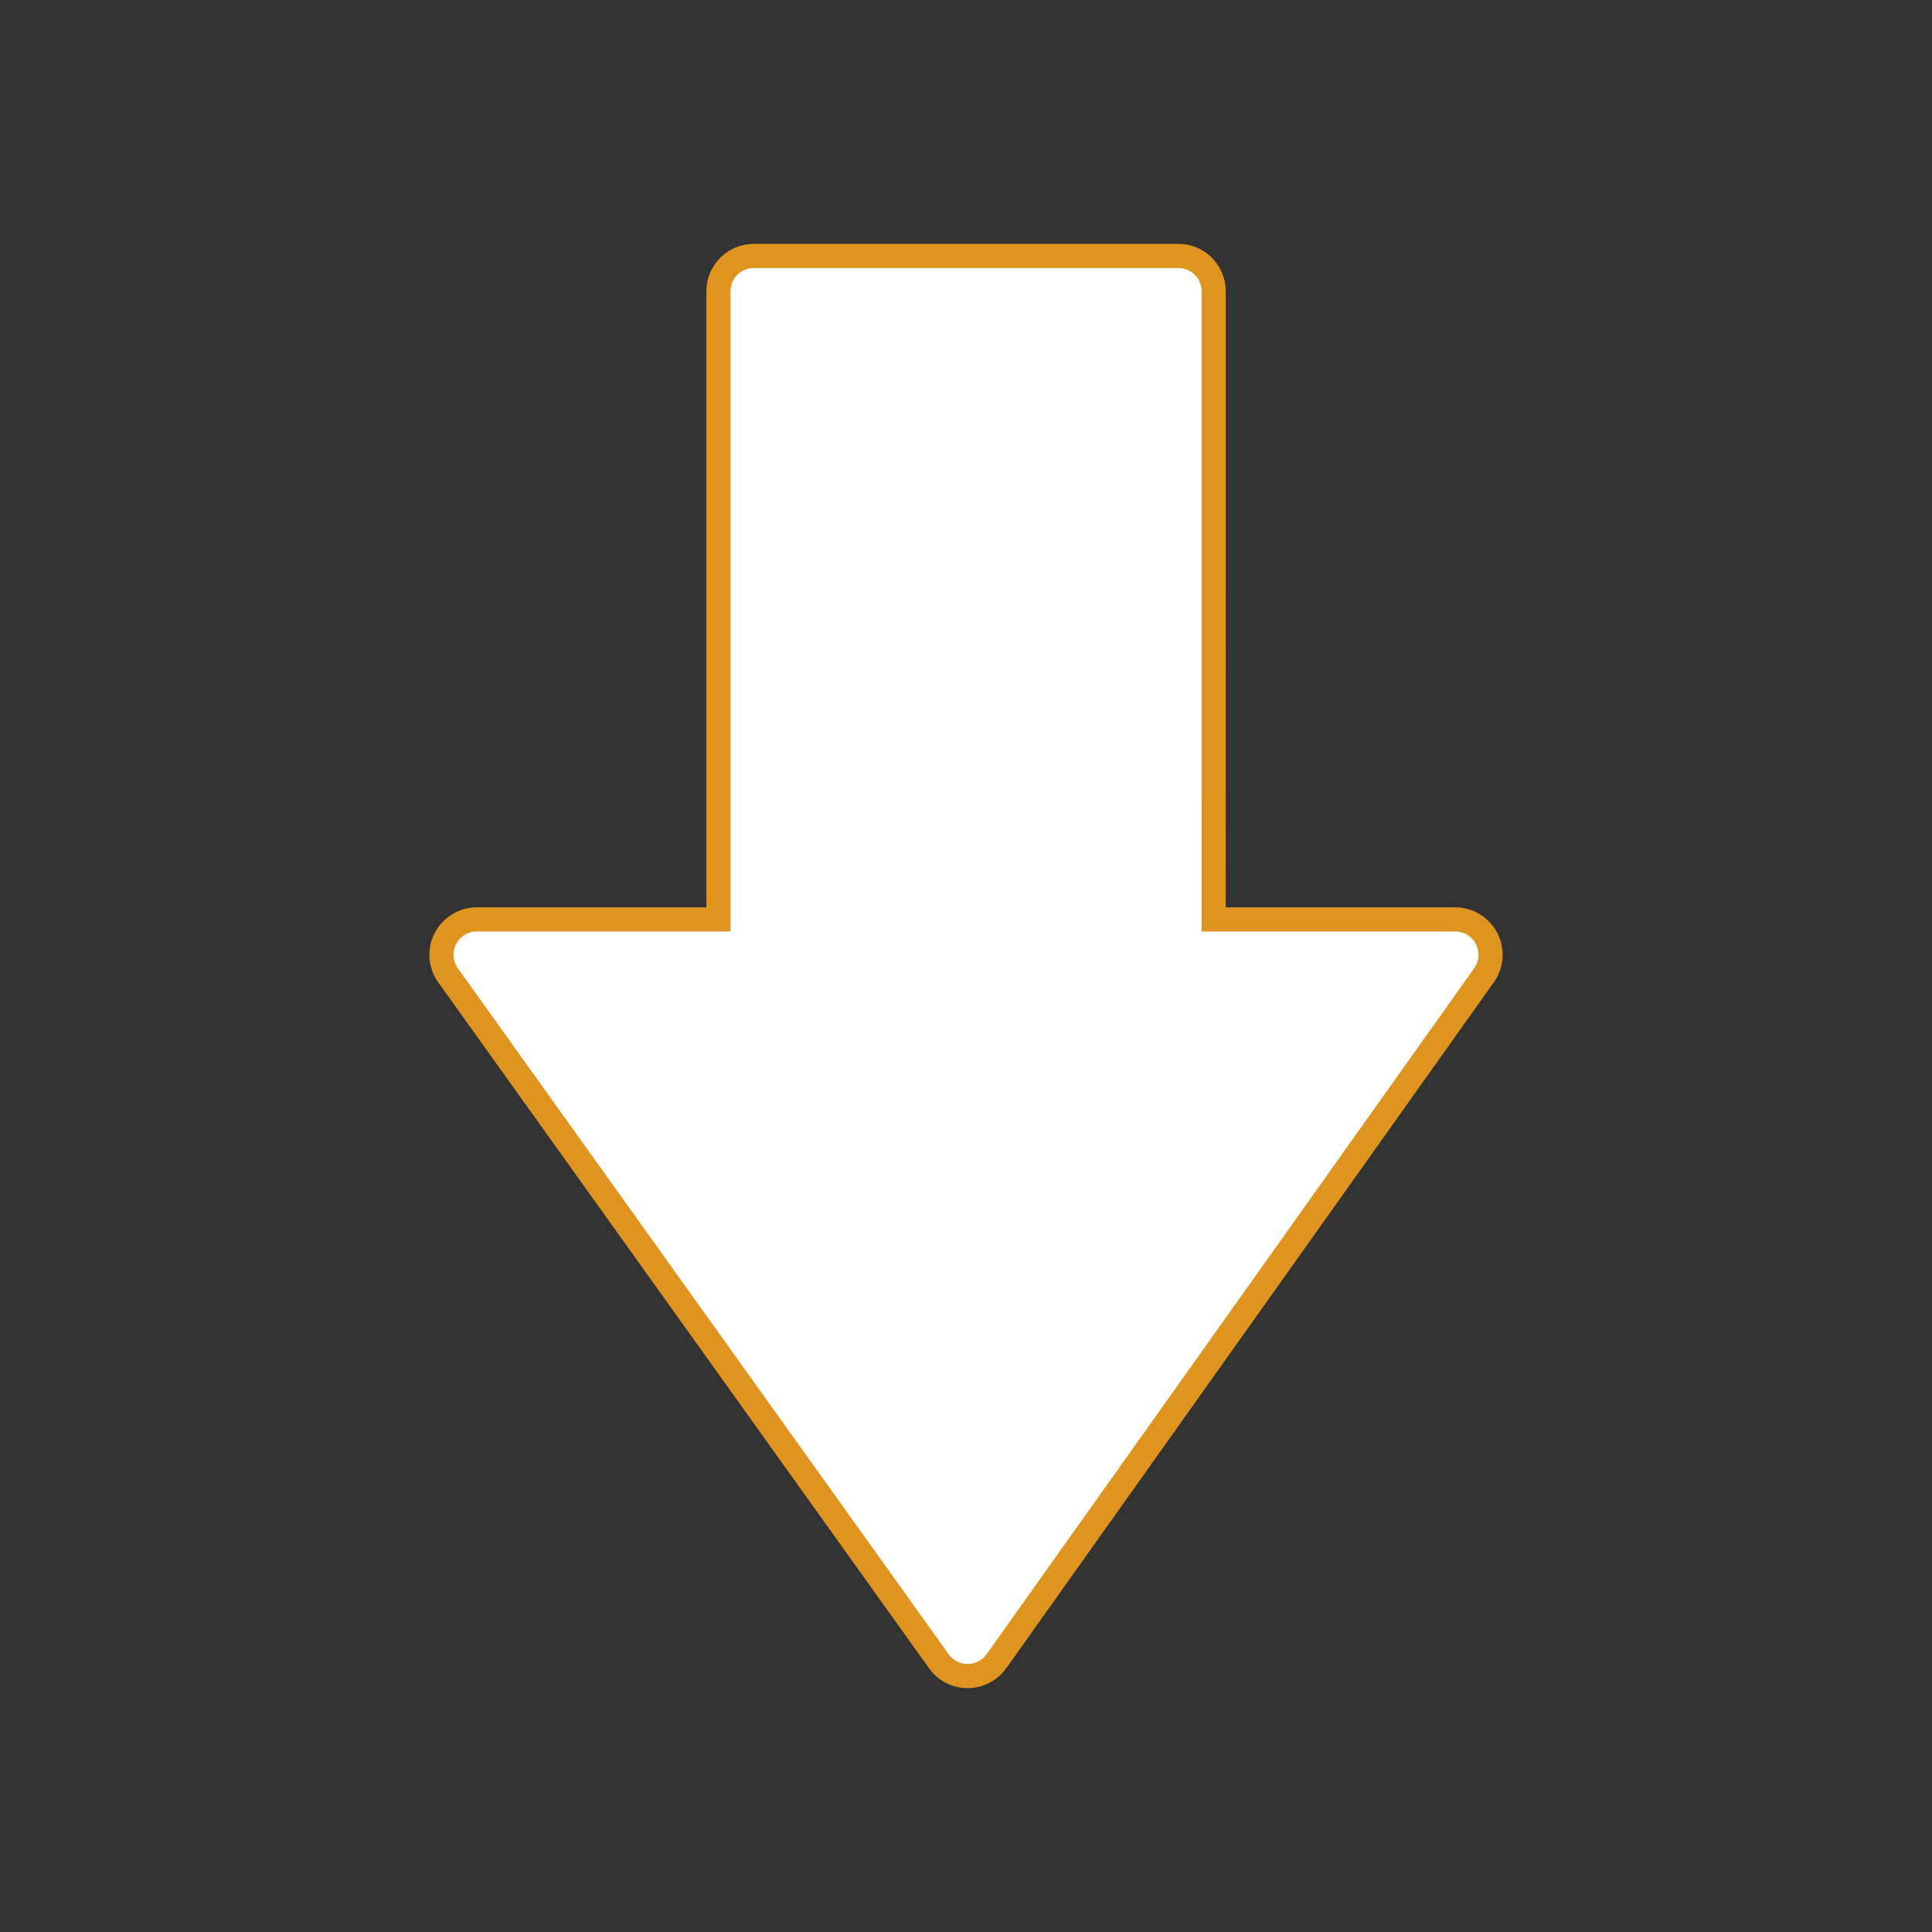 <svg width="40" height="40" viewBox="0 0 40 40" fill="none" xmlns="http://www.w3.org/2000/svg">
<rect x="0" y="0" width="40" height="40" fill="#333333" stroke="none"/>
<path d="M9.277 20.193L9.277 20.193C9.199 20.084 9.152 19.955 9.142 19.821C9.132 19.687 9.159 19.553 9.221 19.433C9.348 19.189 9.599 19.035 9.871 19.035H14.624H14.874V18.785V6.031V6.03C14.874 5.934 14.893 5.839 14.93 5.75C14.966 5.662 15.02 5.581 15.088 5.513C15.156 5.445 15.236 5.391 15.325 5.355C15.414 5.318 15.509 5.299 15.605 5.299H15.605L24.396 5.299H24.396C24.492 5.298 24.587 5.317 24.676 5.354C24.765 5.391 24.846 5.445 24.913 5.512C24.981 5.58 25.035 5.661 25.072 5.75C25.109 5.838 25.128 5.933 25.128 6.029V6.029L25.127 18.786L25.127 19.036H25.377H30.128L30.129 19.036C30.263 19.036 30.395 19.072 30.509 19.142C30.624 19.212 30.717 19.312 30.778 19.431L30.779 19.432C30.84 19.551 30.868 19.685 30.859 19.819C30.849 19.953 30.803 20.081 30.725 20.191L20.63 34.394C20.562 34.489 20.473 34.566 20.369 34.62C20.265 34.673 20.151 34.701 20.034 34.701H20.032C19.916 34.701 19.802 34.673 19.699 34.62C19.595 34.567 19.506 34.49 19.439 34.396L9.277 20.193Z" fill="white" stroke="#DF9420" stroke-width="0.5"/>
</svg>
